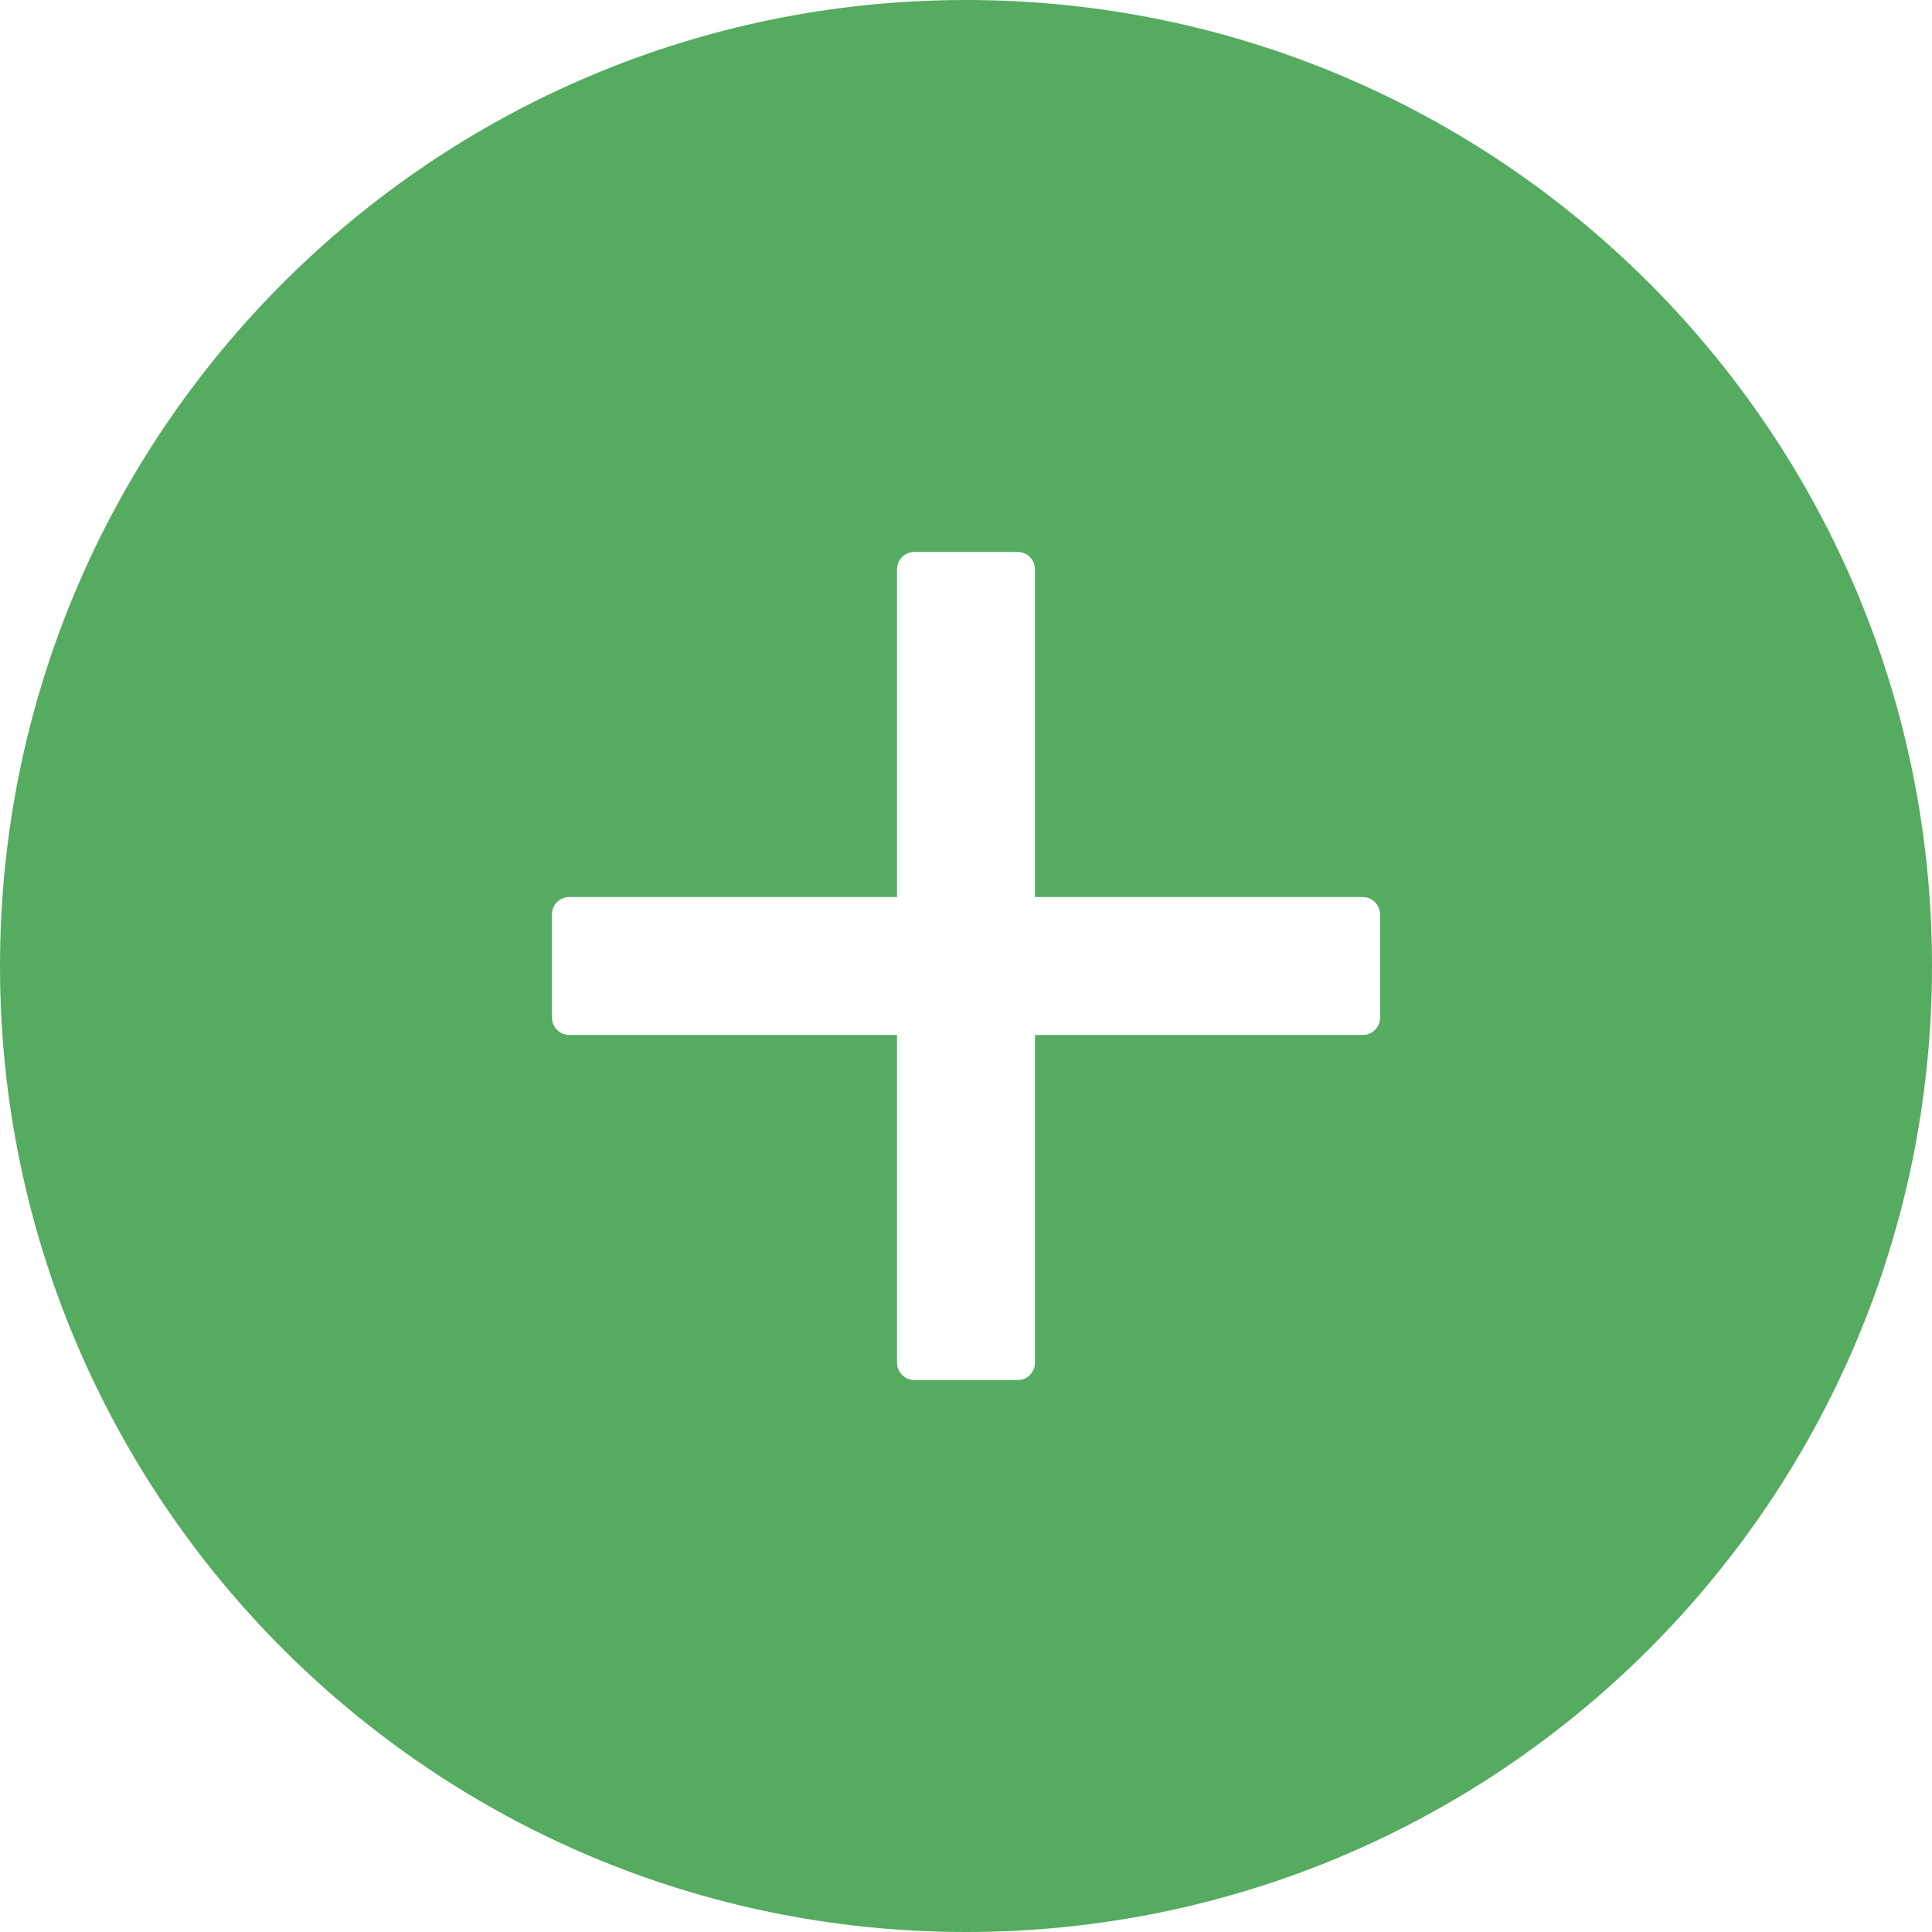 <svg width="30" height="30" viewBox="0 0 30 30" fill="none" xmlns="http://www.w3.org/2000/svg">
<path d="M15 0C6.717 0 0 6.717 0 15C0 23.284 6.717 30 15 30C23.284 30 30 23.284 30 15C30 6.717 23.284 0 15 0ZM21.429 15.804C21.429 15.951 21.308 16.071 21.161 16.071H16.071V21.161C16.071 21.308 15.951 21.429 15.804 21.429H14.196C14.049 21.429 13.929 21.308 13.929 21.161V16.071H8.839C8.692 16.071 8.571 15.951 8.571 15.804V14.196C8.571 14.049 8.692 13.929 8.839 13.929H13.929V8.839C13.929 8.692 14.049 8.571 14.196 8.571H15.804C15.951 8.571 16.071 8.692 16.071 8.839V13.929H21.161C21.308 13.929 21.429 14.049 21.429 14.196V15.804Z" fill="#55AB60"/>
</svg>
